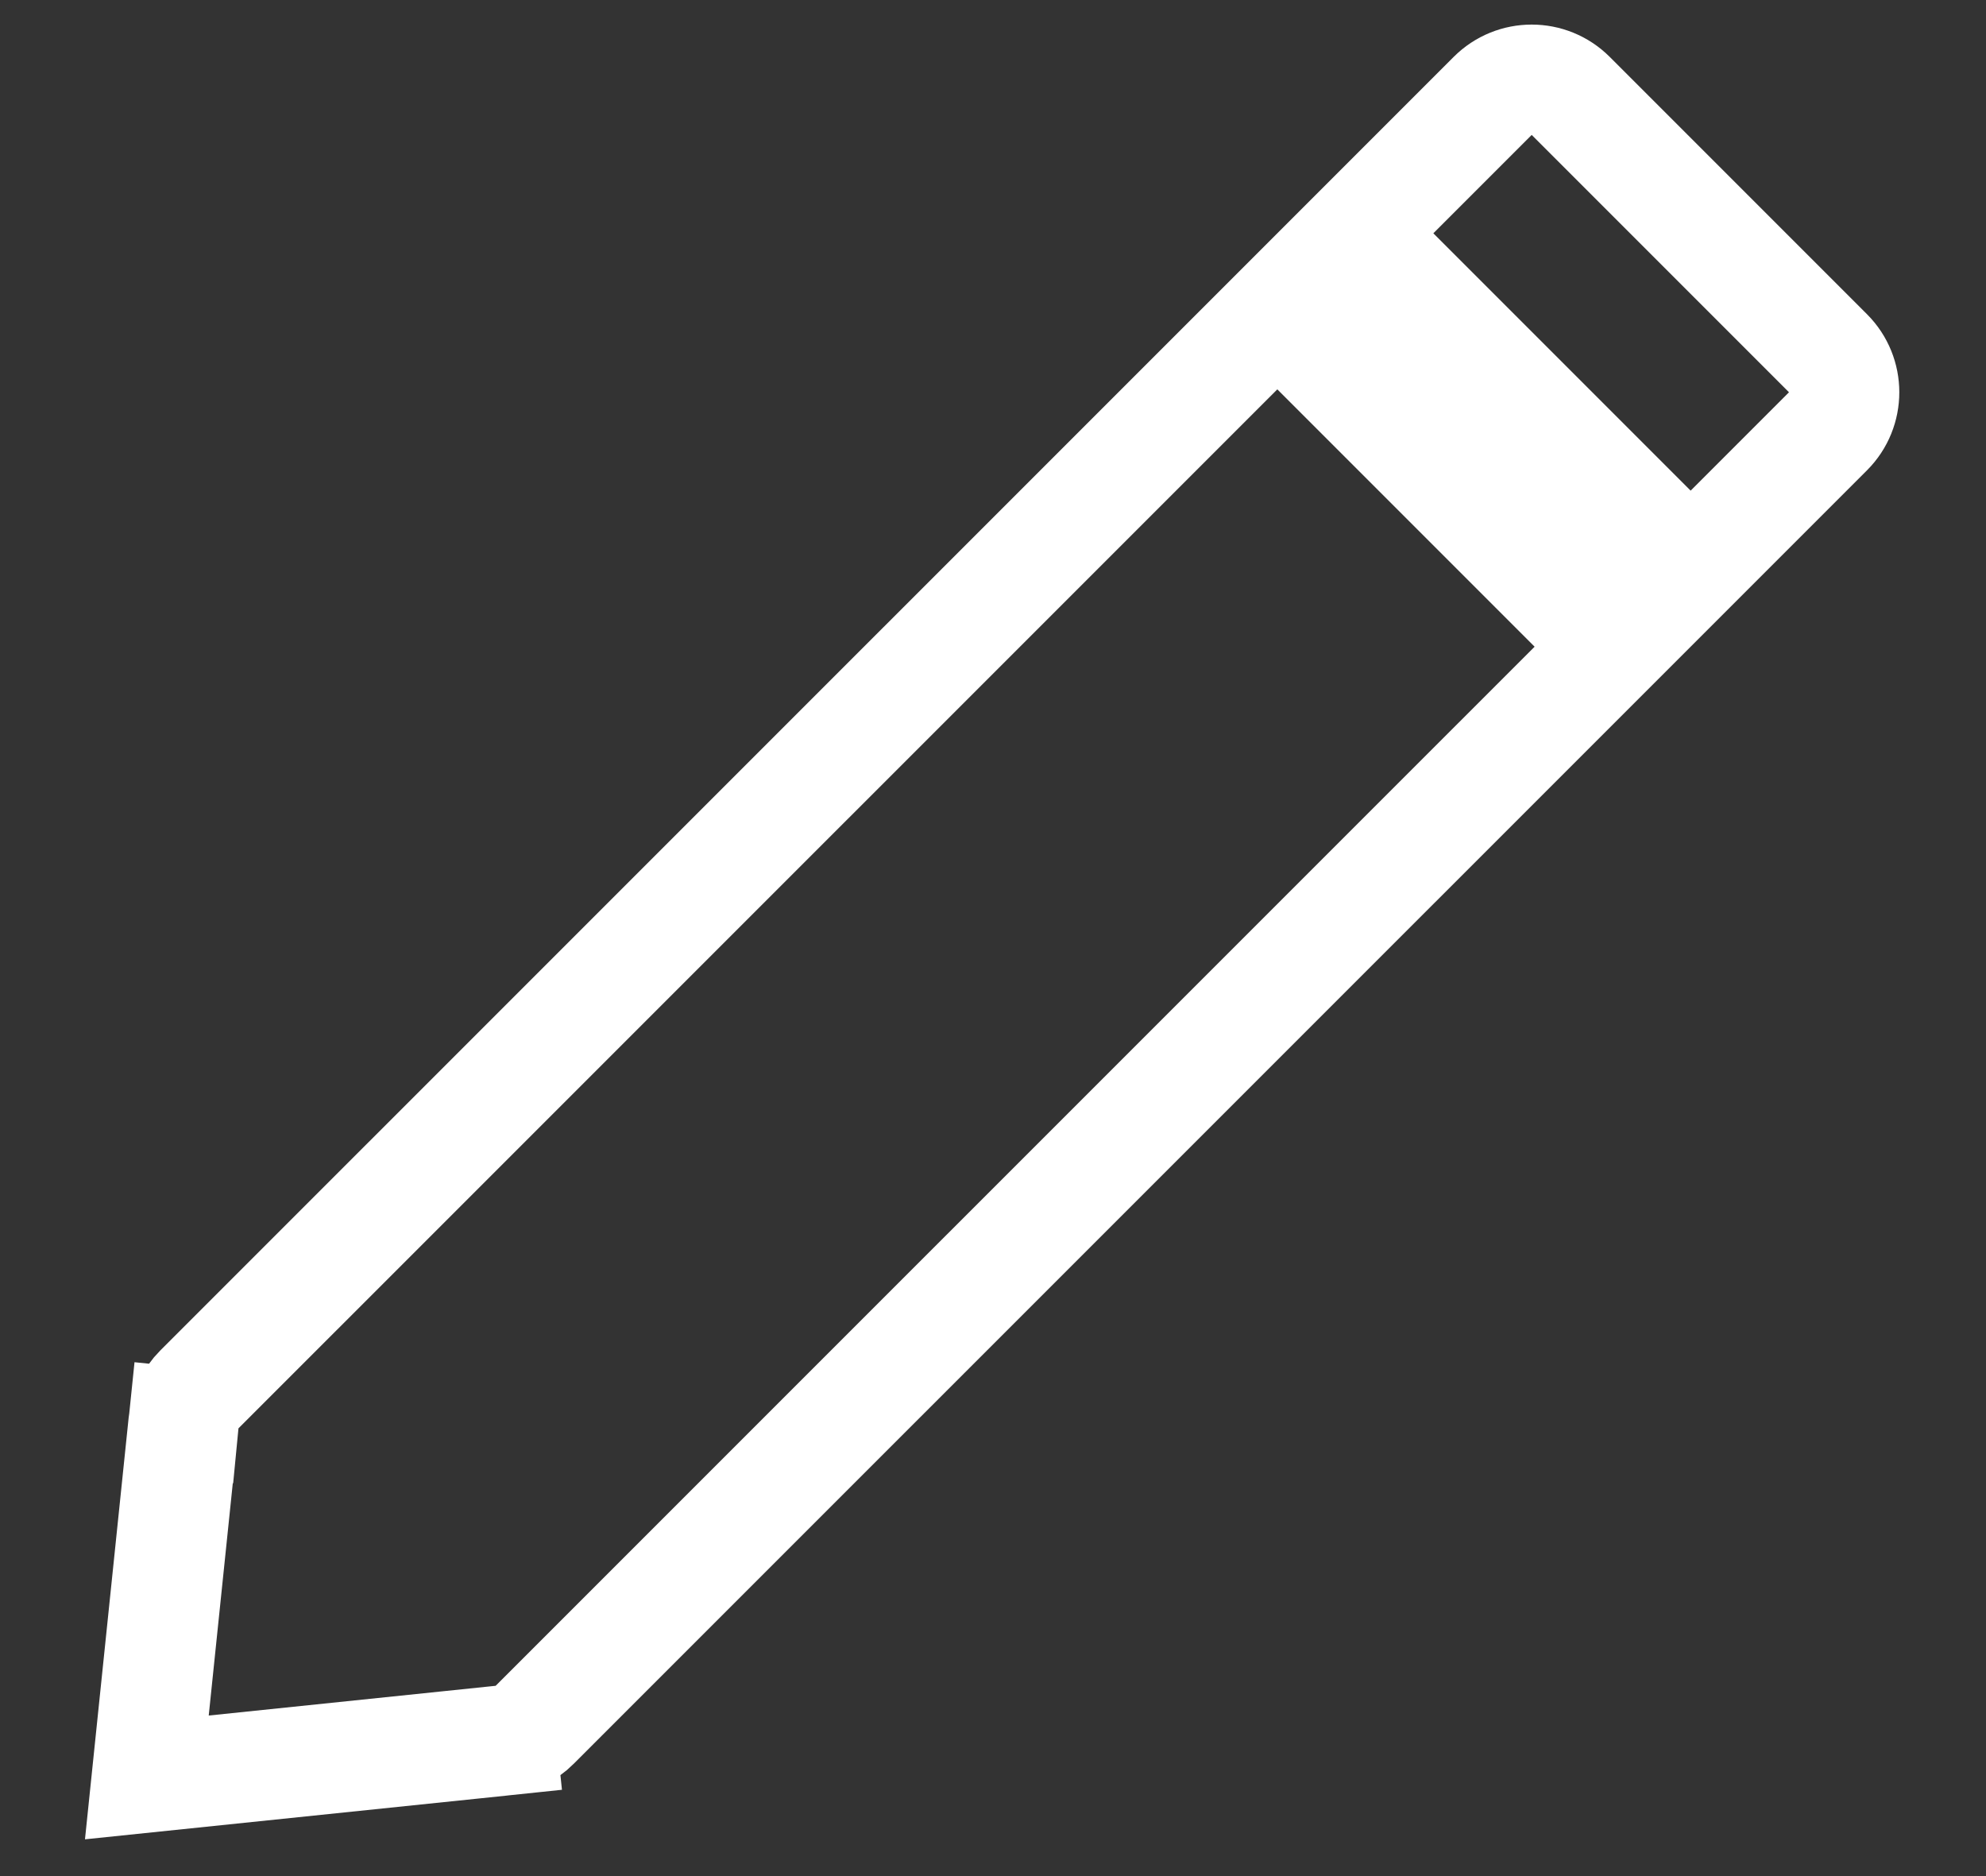 <svg width="18" height="17" viewBox="0 0 18 17" fill="none" xmlns="http://www.w3.org/2000/svg">
<rect x="0" y="0" width="18" height="17" fill="#333333" stroke="none"/>
<path d="M15.323 5.153L12.284 2.114L13.529 0.869C13.724 0.674 14.041 0.674 14.236 0.869L16.568 3.201C16.763 3.396 16.763 3.713 16.568 3.908L15.323 5.153ZM11.577 2.821L14.616 5.86L4.846 15.629C4.765 15.711 4.659 15.761 4.544 15.773L4.596 16.27L4.544 15.773L1.331 16.106L1.664 12.892L1.168 12.841L1.664 12.892C1.675 12.778 1.726 12.671 1.807 12.59L11.577 2.821Z" stroke="white"/>
</svg>
